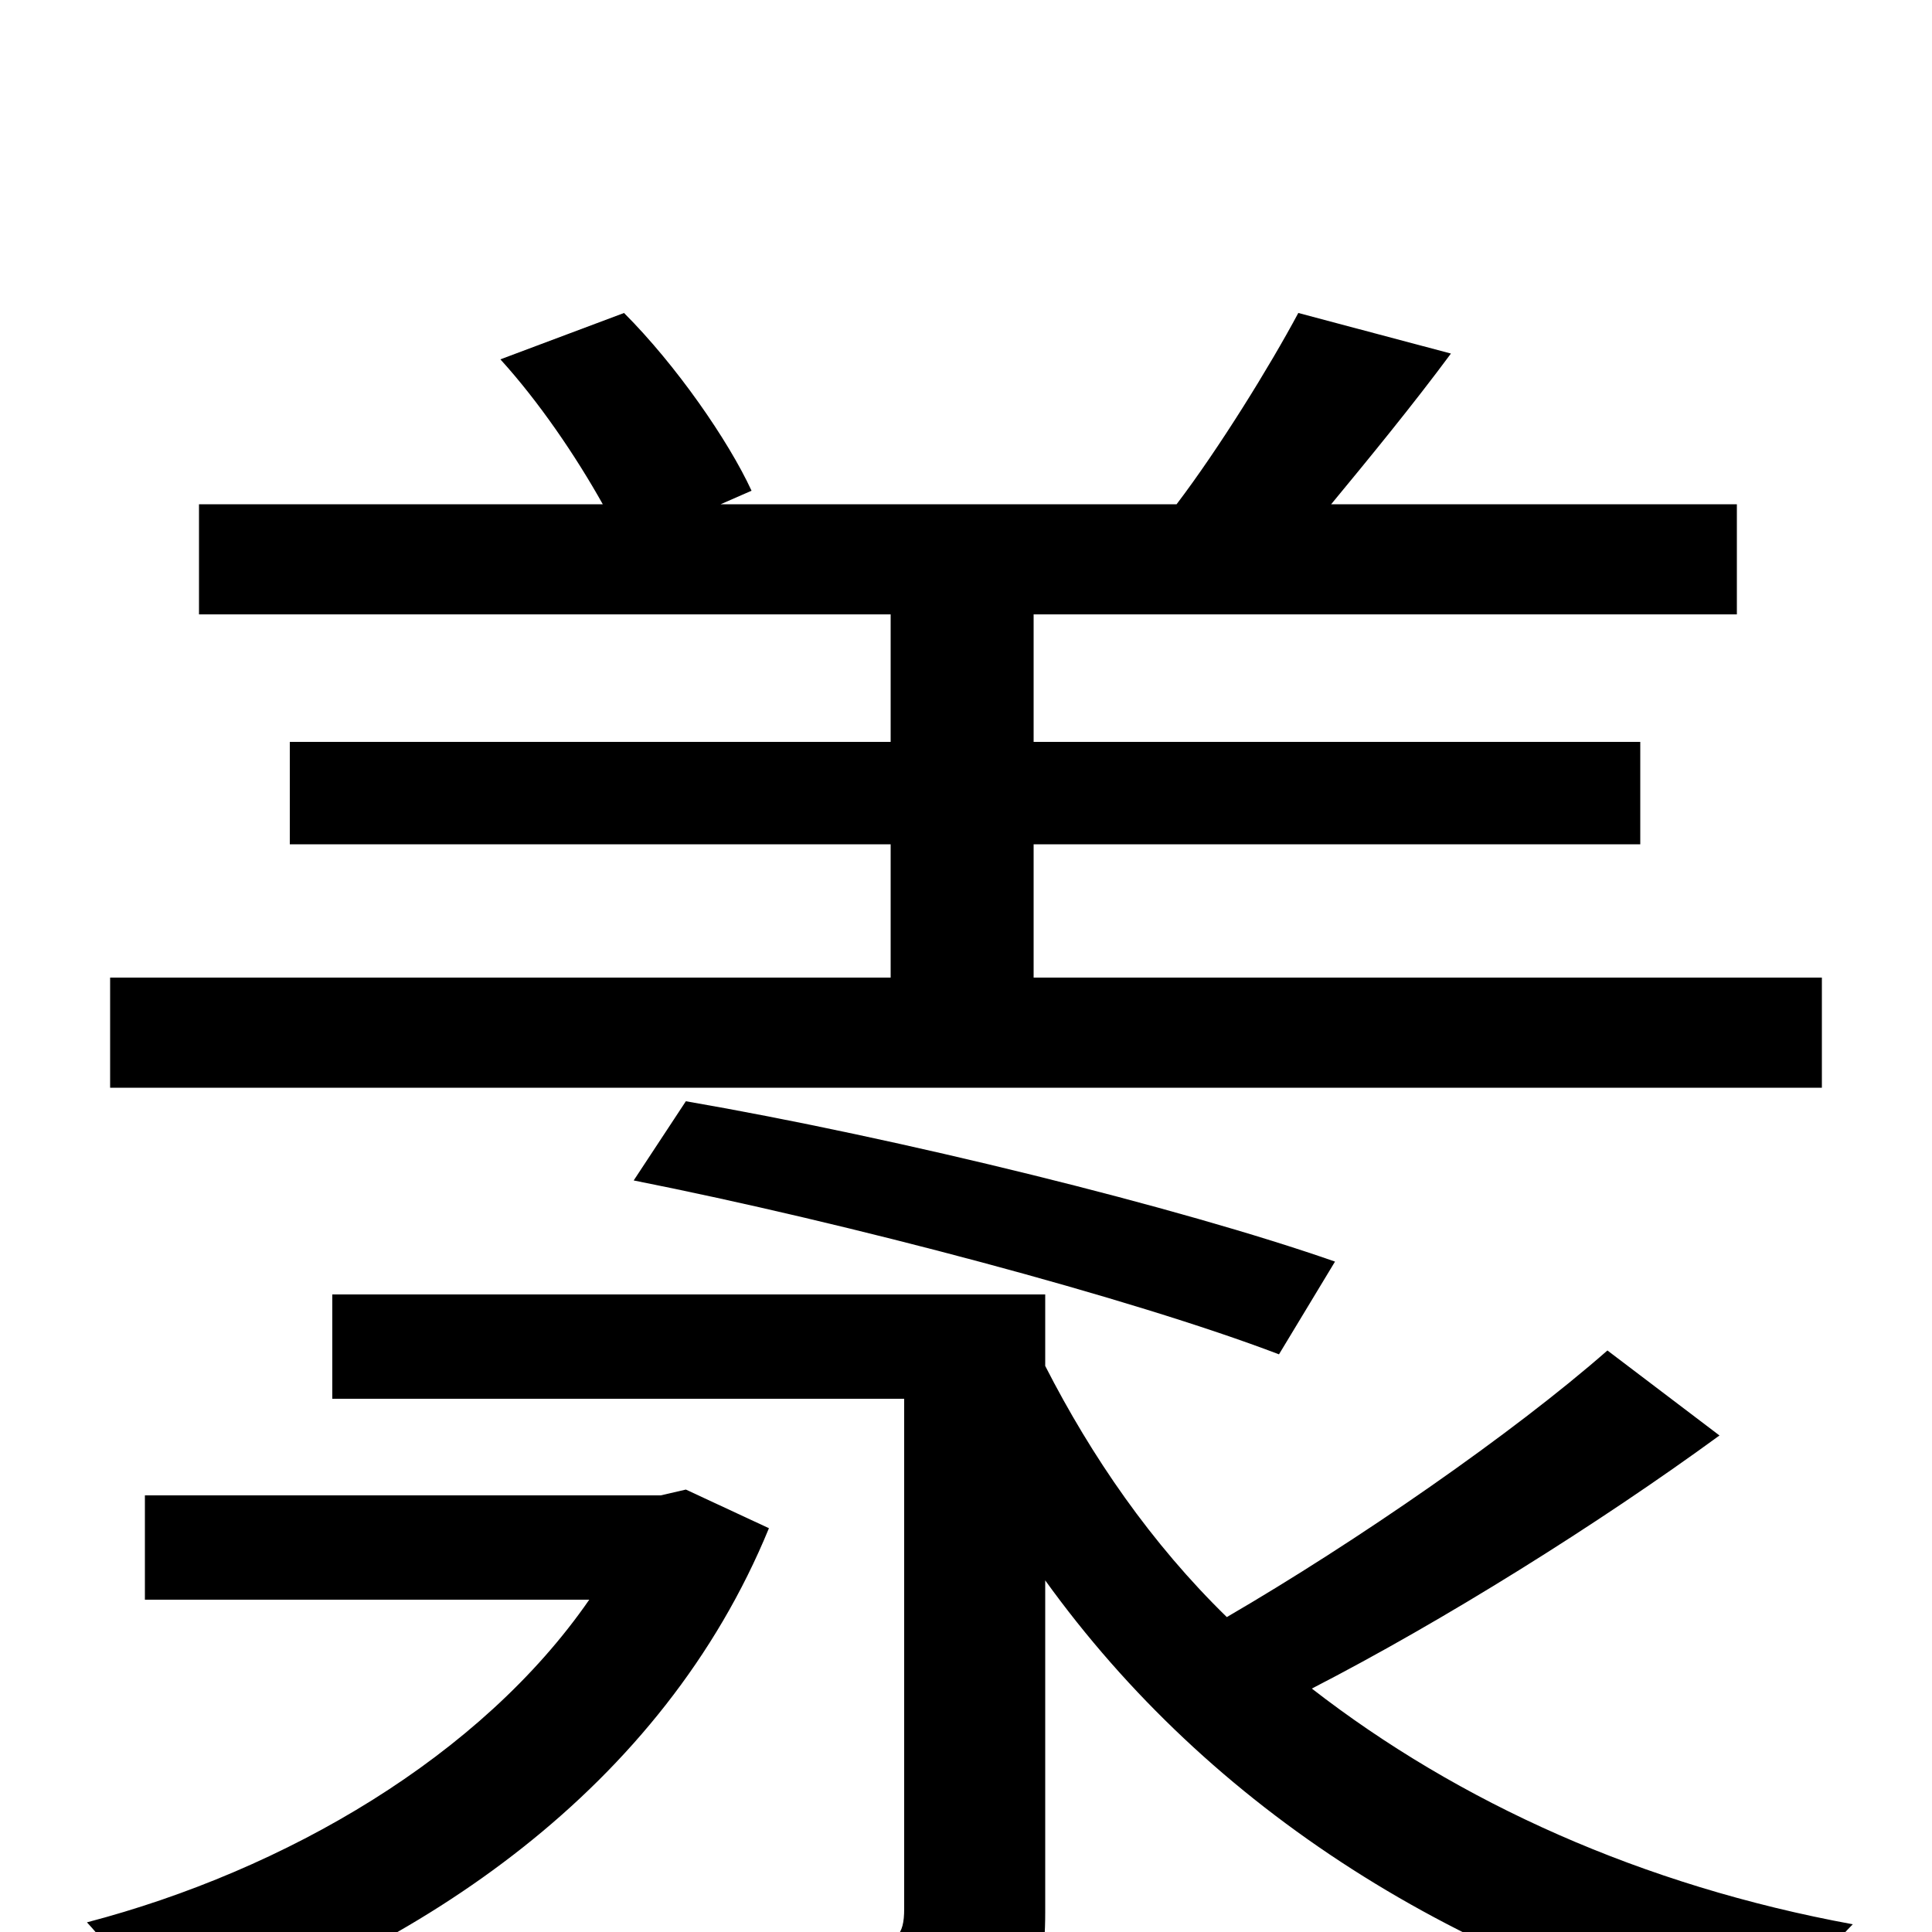 <svg xmlns="http://www.w3.org/2000/svg" viewBox="0 -1000 1000 1000">
	<path fill="#000000" d="M943 -494H535V-563H849V-616H535V-682H899V-739H689C708 -762 731 -790 751 -817L672 -838C657 -810 631 -768 609 -739H373L389 -746C377 -772 350 -811 323 -838L259 -814C279 -792 298 -764 312 -739H103V-682H461V-616H150V-563H461V-494H57V-437H943ZM691 -347C611 -375 465 -411 355 -430L328 -389C439 -367 586 -328 662 -299ZM355 -229L342 -226H75V-172H305C249 -91 148 -32 45 -5C59 10 77 36 85 53C218 10 343 -75 398 -209ZM832 -301C783 -258 702 -202 635 -163C596 -201 565 -246 541 -293V-330H172V-276H468V-12C468 2 464 6 448 7C431 8 375 8 311 6C322 25 333 51 336 71C415 71 467 71 499 61C531 49 541 31 541 -10V-182C626 -64 755 19 915 57C924 39 944 11 959 -4C850 -24 755 -67 679 -126C747 -161 827 -211 890 -257Z"/>
</svg>